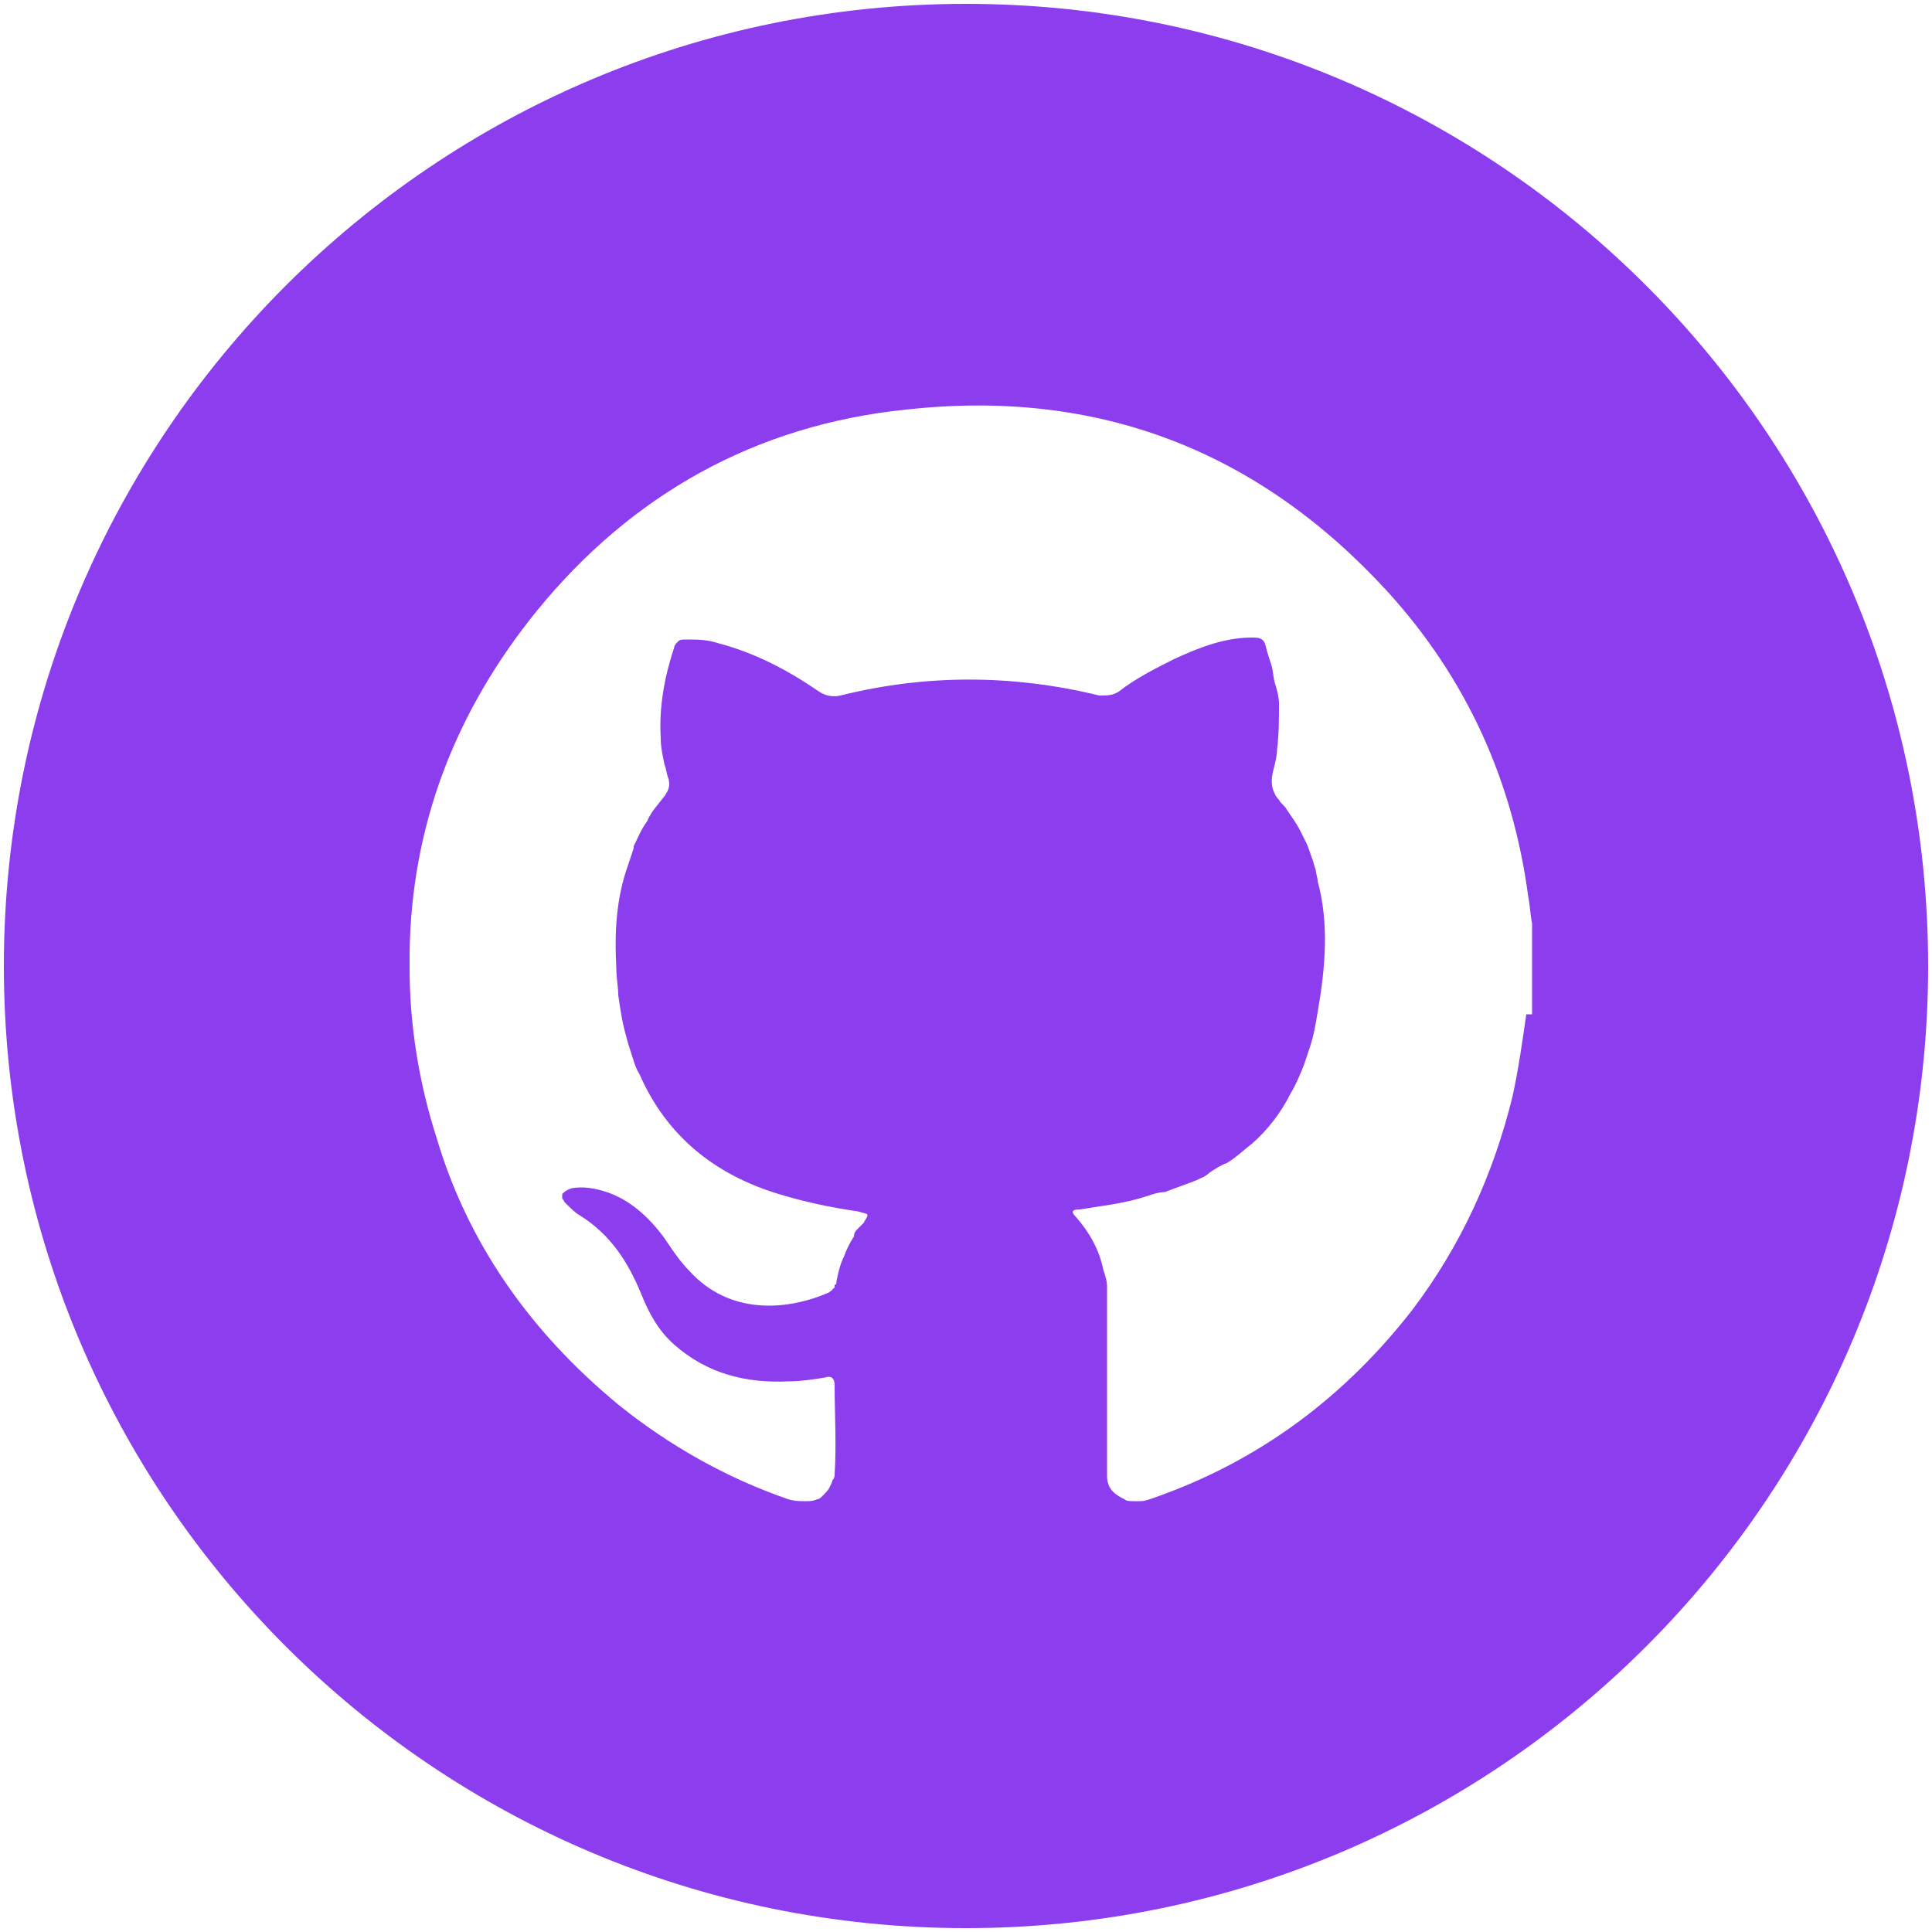<?xml version="1.0" encoding="utf-8"?>
<!-- Generator: Adobe Illustrator 28.1.0, SVG Export Plug-In . SVG Version: 6.00 Build 0)  -->
<svg version="1.1" id="Camada_1" xmlns="http://www.w3.org/2000/svg" xmlns:xlink="http://www.w3.org/1999/xlink" x="0px" y="0px"
	 viewBox="0 0 100 100" style="enable-background:new 0 0 100 100;" xml:space="preserve">
<style type="text/css">
	.st0{fill:#8C3EEF;}
</style>
<path class="st0" d="M50,0.2C22.5,0.2,0.2,22.5,0.2,50S22.5,99.8,50,99.8S99.8,77.5,99.8,50S77.5,0.2,50,0.2z M79,52.5
	c-0.2,1.4-0.4,2.8-0.7,4.2c-1,4.1-2.7,7.8-5.2,11.1c-3.5,4.5-7.9,7.8-13.3,9.7c-0.3,0.1-0.5,0.2-0.8,0.2c-0.1,0-0.2,0-0.3,0
	c-0.2,0-0.4,0-0.5-0.1c-0.2-0.1-0.4-0.2-0.6-0.4c-0.2-0.2-0.3-0.5-0.3-0.8c0-0.1,0-0.3,0-0.4s0-0.3,0-0.4v-5.9c0-0.7,0-1.4,0-2.1
	c0-0.2,0-0.3,0-0.5s0-0.3,0-0.5c0-0.3-0.1-0.6-0.2-0.9c-0.2-1-0.7-1.9-1.4-2.7c-0.3-0.3-0.2-0.4,0.2-0.4c1.2-0.2,2.3-0.3,3.5-0.7
	c0.3-0.1,0.6-0.2,0.9-0.2c0.5-0.2,1.1-0.4,1.6-0.6c0.2-0.1,0.5-0.2,0.7-0.4c0.3-0.2,0.6-0.4,0.9-0.5c0.5-0.3,0.9-0.7,1.3-1
	c0.8-0.7,1.5-1.6,2-2.6c0.3-0.5,0.5-1,0.7-1.5c0.1-0.3,0.2-0.6,0.3-0.9c0.2-0.6,0.3-1.2,0.4-1.8c0.4-2.3,0.6-4.6,0-6.8
	c0-0.2-0.1-0.4-0.1-0.6c-0.1-0.2-0.1-0.4-0.2-0.6c-0.1-0.3-0.2-0.6-0.3-0.8c-0.1-0.2-0.2-0.4-0.3-0.6c-0.2-0.4-0.5-0.8-0.7-1.1l0,0
	c-0.1-0.2-0.3-0.3-0.4-0.5c-0.2-0.2-0.2-0.3-0.3-0.5c-0.1-0.3-0.1-0.6,0-1l0,0c0.1-0.4,0.2-0.8,0.2-1.1c0.1-0.8,0.1-1.6,0.1-2.4
	c0-0.3-0.1-0.7-0.2-1s-0.1-0.7-0.2-1s-0.2-0.6-0.3-1C65.4,33,65.1,33,64.8,33c-1.4,0-2.7,0.5-4,1.1c-1,0.5-2,1-2.9,1.7
	c-0.3,0.2-0.6,0.2-1,0.2c-4.5-1.1-9-1.1-13.4,0c-0.4,0.1-0.8,0-1.1-0.2c-1.6-1.1-3.3-2-5.2-2.5c-0.6-0.2-1.1-0.2-1.7-0.2
	c-0.2,0-0.3,0-0.4,0.1c-0.1,0.1-0.2,0.2-0.2,0.3c-0.5,1.5-0.8,3.1-0.7,4.7c0,0.5,0.1,0.9,0.2,1.4c0.1,0.2,0.1,0.5,0.2,0.7
	c0.1,0.4,0,0.6-0.2,0.9c-0.3,0.4-0.7,0.8-0.9,1.3c-0.3,0.4-0.5,0.9-0.7,1.3v0.1c-0.1,0.3-0.2,0.6-0.3,0.9c-0.6,1.7-0.7,3.4-0.6,5.3
	c0,0.5,0.1,1,0.1,1.4c0.1,0.7,0.2,1.4,0.4,2.1l0,0c0.1,0.4,0.2,0.7,0.3,1s0.2,0.7,0.4,1c1.4,3.2,3.9,5.2,7.2,6.2
	c1.3,0.4,2.7,0.7,4.1,0.9c0.3,0.1,0.5,0.1,0.5,0.2l0,0c0,0.1-0.1,0.2-0.2,0.4c-0.1,0.1-0.2,0.2-0.3,0.3s-0.2,0.2-0.2,0.4
	c-0.2,0.3-0.4,0.7-0.5,1c-0.2,0.4-0.3,0.8-0.4,1.3c0,0.1,0,0.2-0.1,0.2v0.1l0,0c0,0,0,0.1-0.1,0.1c0,0.1-0.1,0.1-0.2,0.2
	c-2.3,1-5.2,1.1-7.2-1.1c-0.5-0.5-0.9-1.1-1.3-1.7c-0.8-1.1-1.8-2-3-2.4c-0.6-0.2-1.2-0.3-1.8-0.2c-0.3,0.1-0.4,0.2-0.5,0.3
	c0,0.1,0,0.1,0,0.2c0,0.1,0.1,0.1,0.1,0.2l0,0l0.1,0.1c0.2,0.2,0.5,0.5,0.7,0.6c1.6,1,2.5,2.4,3.2,4.1c0.4,1,0.9,1.9,1.7,2.6
	c1.7,1.5,3.7,2,5.9,1.9c0.6,0,1.3-0.1,1.9-0.2c0.3-0.1,0.5,0,0.5,0.4c0,1.5,0.1,3.1,0,4.6c0,0.1,0,0.2-0.1,0.3
	c-0.1,0.3-0.2,0.5-0.4,0.7c-0.1,0.1-0.1,0.1-0.2,0.2c0,0-0.1,0.1-0.2,0.1c-0.2,0.1-0.4,0.1-0.6,0.1h-0.1c-0.2,0-0.5,0-0.8-0.1
	c-3.2-1.1-6.2-2.8-8.8-4.9c-4.6-3.8-7.8-8.4-9.4-13.8c-0.9-2.8-1.4-5.8-1.4-8.8c0-0.3,0-0.6,0-0.8c0.1-6.5,2.3-12.4,6.6-17.7
	c4.9-6,11.3-9.6,19.1-10.4c9.9-1.1,18.2,2.1,24.9,9.4c4.1,4.5,6.5,9.8,7.3,15.8c0.1,0.5,0.1,0.9,0.2,1.4l0,0v4.7H79z"/>
</svg>
